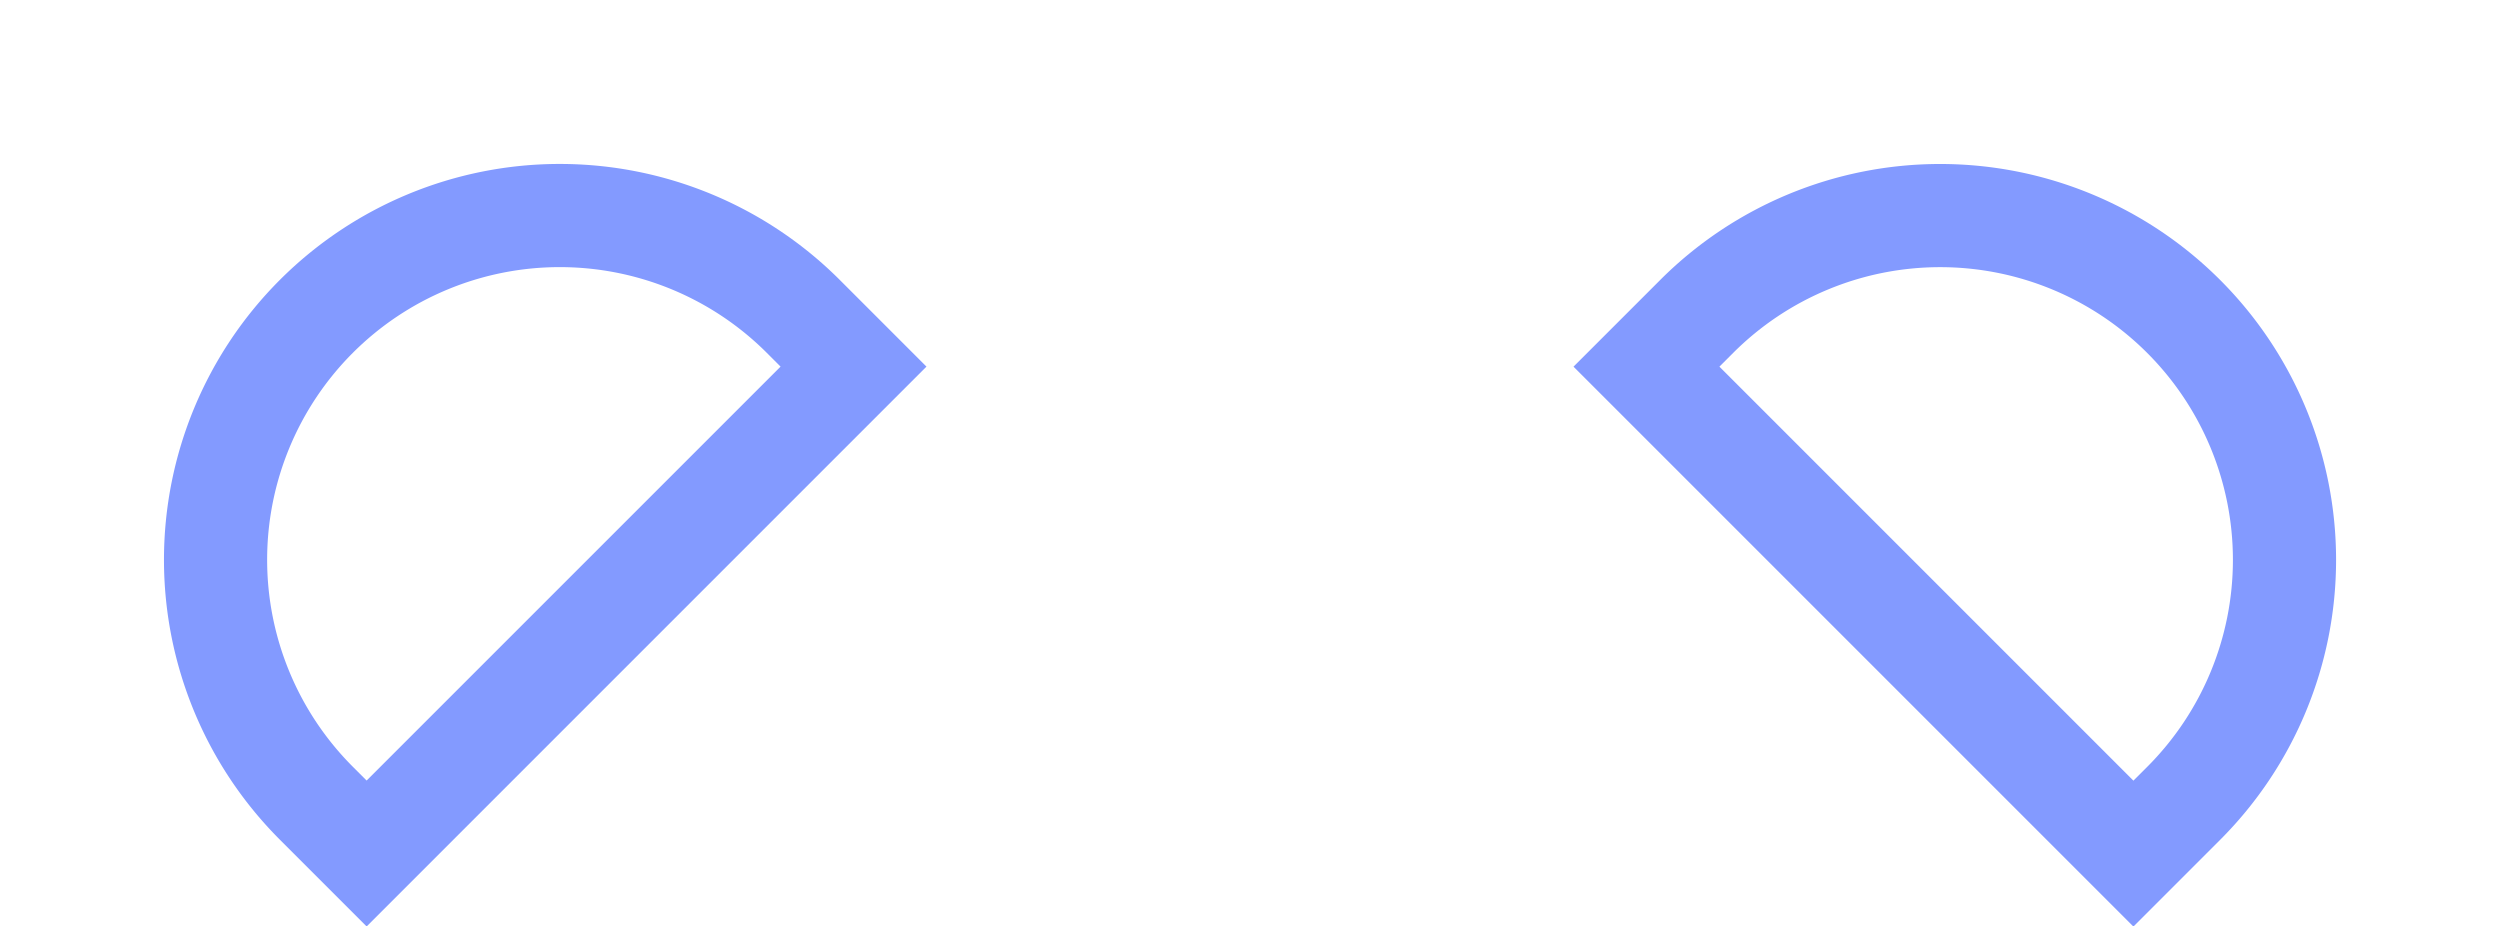 <svg xmlns="http://www.w3.org/2000/svg" width="193.859" height="71.841" viewBox="0 0 193.859 71.841">
  <g id="ears" transform="translate(-1439.428 -232.056)">
    <path id="Rectangle_1" data-name="Rectangle 1" d="M26.7,0h0a26.7,26.7,0,0,1,26.7,26.7v5.509a0,0,0,0,1,0,0H0a0,0,0,0,1,0,0V26.7A26.7,26.7,0,0,1,26.7,0Z" transform="translate(1589.876 237.713) rotate(45)" fill="none" stroke="#839aff" stroke-miterlimit="10" stroke-width="8"/>
    <path id="Rectangle_2" data-name="Rectangle 2" d="M0,0H53.393a0,0,0,0,1,0,0V5.509a26.7,26.7,0,0,1-26.7,26.7h0A26.7,26.7,0,0,1,0,5.509V0A0,0,0,0,1,0,0Z" transform="translate(1505.613 260.485) rotate(135)" fill="none" stroke="#839aff" stroke-miterlimit="10" stroke-width="8"/>
  </g>
</svg>
